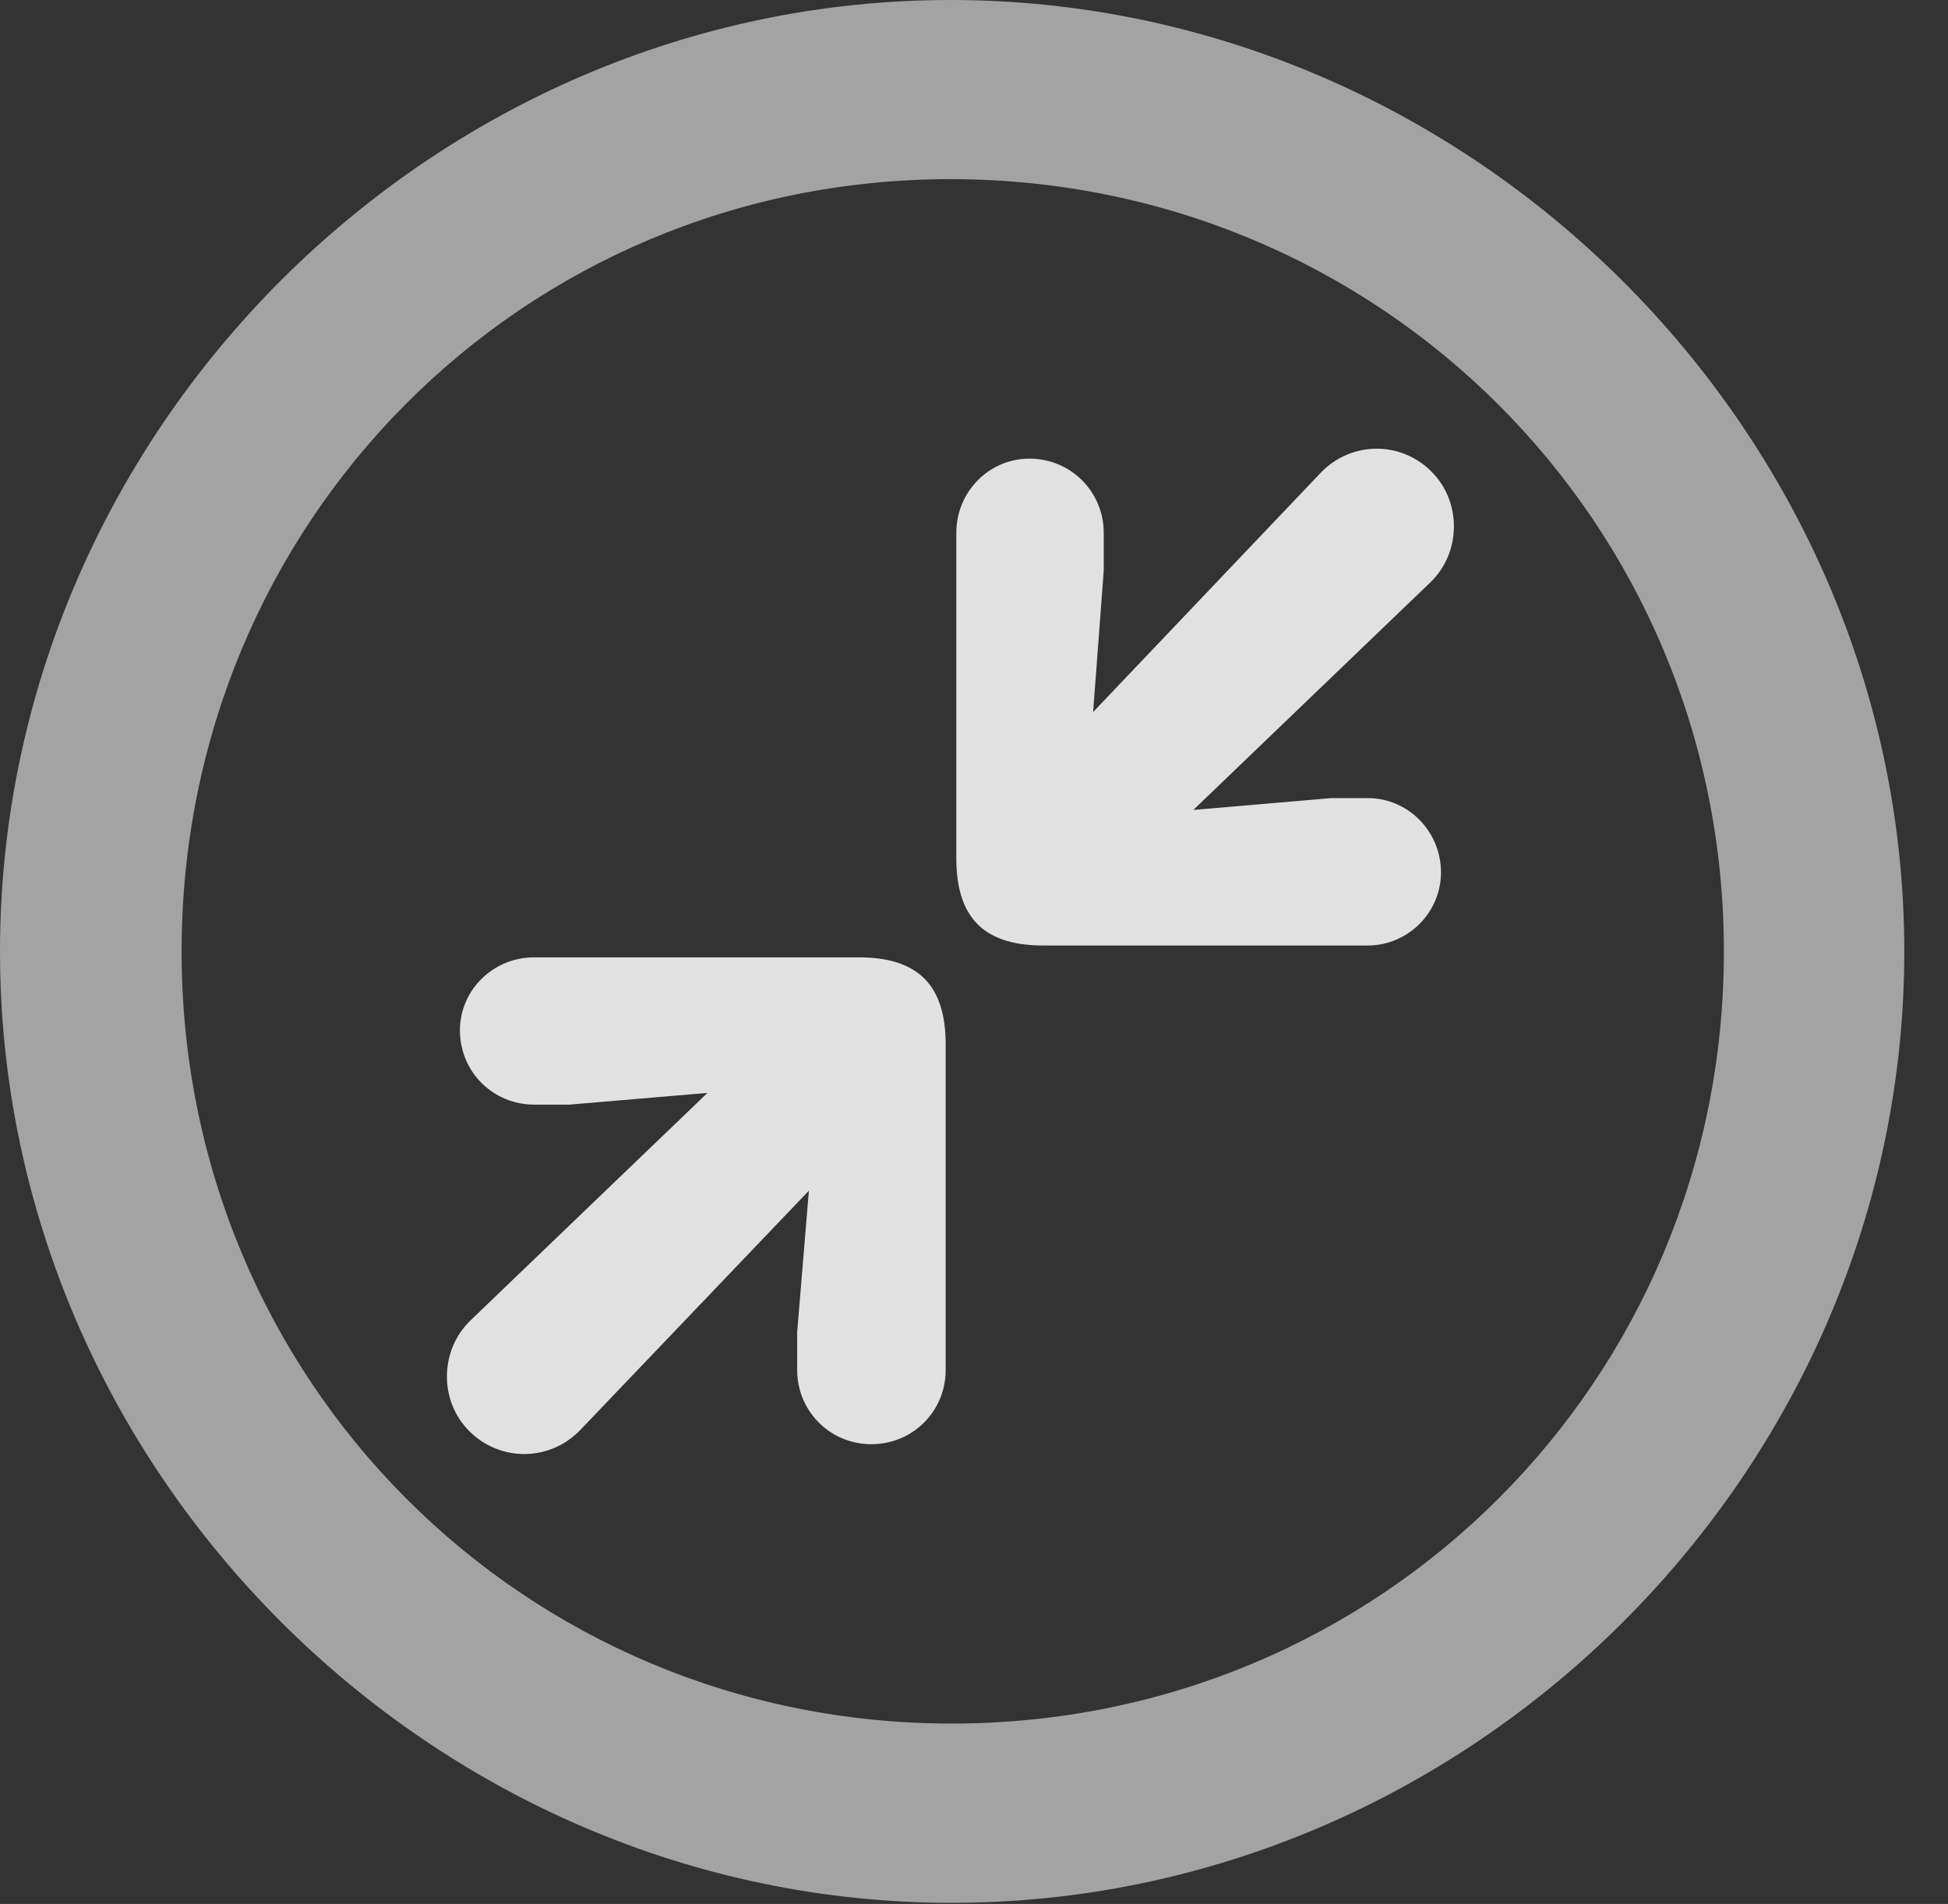 <?xml version="1.0" encoding="UTF-8"?>
<!--Generator: Apple Native CoreSVG 232.5-->
<!DOCTYPE svg
PUBLIC "-//W3C//DTD SVG 1.1//EN"
       "http://www.w3.org/Graphics/SVG/1.1/DTD/svg11.dtd">
<svg version="1.1" xmlns="http://www.w3.org/2000/svg" xmlns:xlink="http://www.w3.org/1999/xlink" width="16.133" height="15.771">
 <rect width="100%" height="100%" fill="#333333" stroke="none"/>
 <g>
  <rect height="15.771" opacity="0" width="16.133" x="0" y="0"/>
  <path d="M7.881 15.762C12.188 15.762 15.771 12.188 15.771 7.881C15.771 3.574 12.178 0 7.871 0C3.574 0 0 3.574 0 7.881C0 12.188 3.584 15.762 7.881 15.762ZM7.881 14.277C4.336 14.277 1.504 11.435 1.504 7.881C1.504 4.326 4.326 1.484 7.871 1.484C11.426 1.484 14.277 4.326 14.277 7.881C14.277 11.435 11.435 14.277 7.881 14.277Z" fill="#ffffff" fill-opacity="0.55"/>
  <path d="M11.328 7.832C11.66 7.832 11.934 7.559 11.934 7.227C11.934 6.885 11.66 6.611 11.328 6.611L11.025 6.611L9.883 6.709L11.846 4.824C12.1 4.58 12.109 4.16 11.855 3.906C11.602 3.652 11.191 3.652 10.938 3.916L9.053 5.898L9.141 4.727L9.141 4.414C9.141 4.072 8.867 3.799 8.525 3.799C8.193 3.799 7.92 4.072 7.92 4.414L7.92 7.109C7.92 7.637 8.184 7.832 8.643 7.832ZM7.217 11.963C7.559 11.963 7.832 11.69 7.832 11.348L7.832 8.652C7.832 8.125 7.568 7.93 7.109 7.93L4.424 7.93C4.082 7.93 3.809 8.203 3.809 8.535C3.809 8.877 4.082 9.15 4.424 9.15L4.717 9.15L5.859 9.053L3.896 10.938C3.643 11.182 3.633 11.602 3.887 11.855C4.141 12.109 4.551 12.109 4.805 11.846L6.699 9.863L6.602 11.035L6.602 11.348C6.602 11.69 6.875 11.963 7.217 11.963Z" fill="#ffffff" fill-opacity="0.85"/>
 </g>
</svg>
